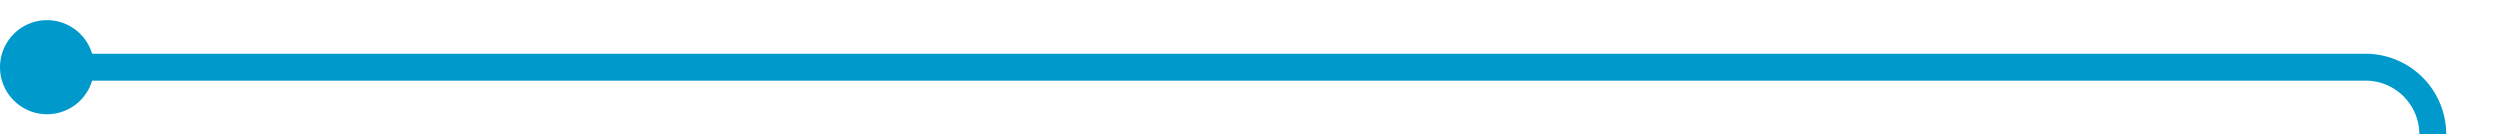 ﻿<?xml version="1.0" encoding="utf-8"?>
<svg version="1.1" xmlns:xlink="http://www.w3.org/1999/xlink" width="186px" height="10px" preserveAspectRatio="xMinYMid meet" viewBox="1009 1891  186 8" xmlns="http://www.w3.org/2000/svg">
  <path d="M 1011 1895  L 1185 1895  A 5 5 0 0 1 1190 1900 L 1190 2696  A 5 5 0 0 1 1185 2701 L 1015 2701  " stroke-width="2" stroke="#0099cc" fill="none" />
  <path d="M 1012.5 1891.5  A 3.5 3.5 0 0 0 1009 1895 A 3.5 3.5 0 0 0 1012.5 1898.5 A 3.5 3.5 0 0 0 1016 1895 A 3.5 3.5 0 0 0 1012.5 1891.5 Z M 1016 2693.4  L 1009 2701  L 1016 2708.6  L 1016 2693.4  Z " fill-rule="nonzero" fill="#0099cc" stroke="none" />
</svg>